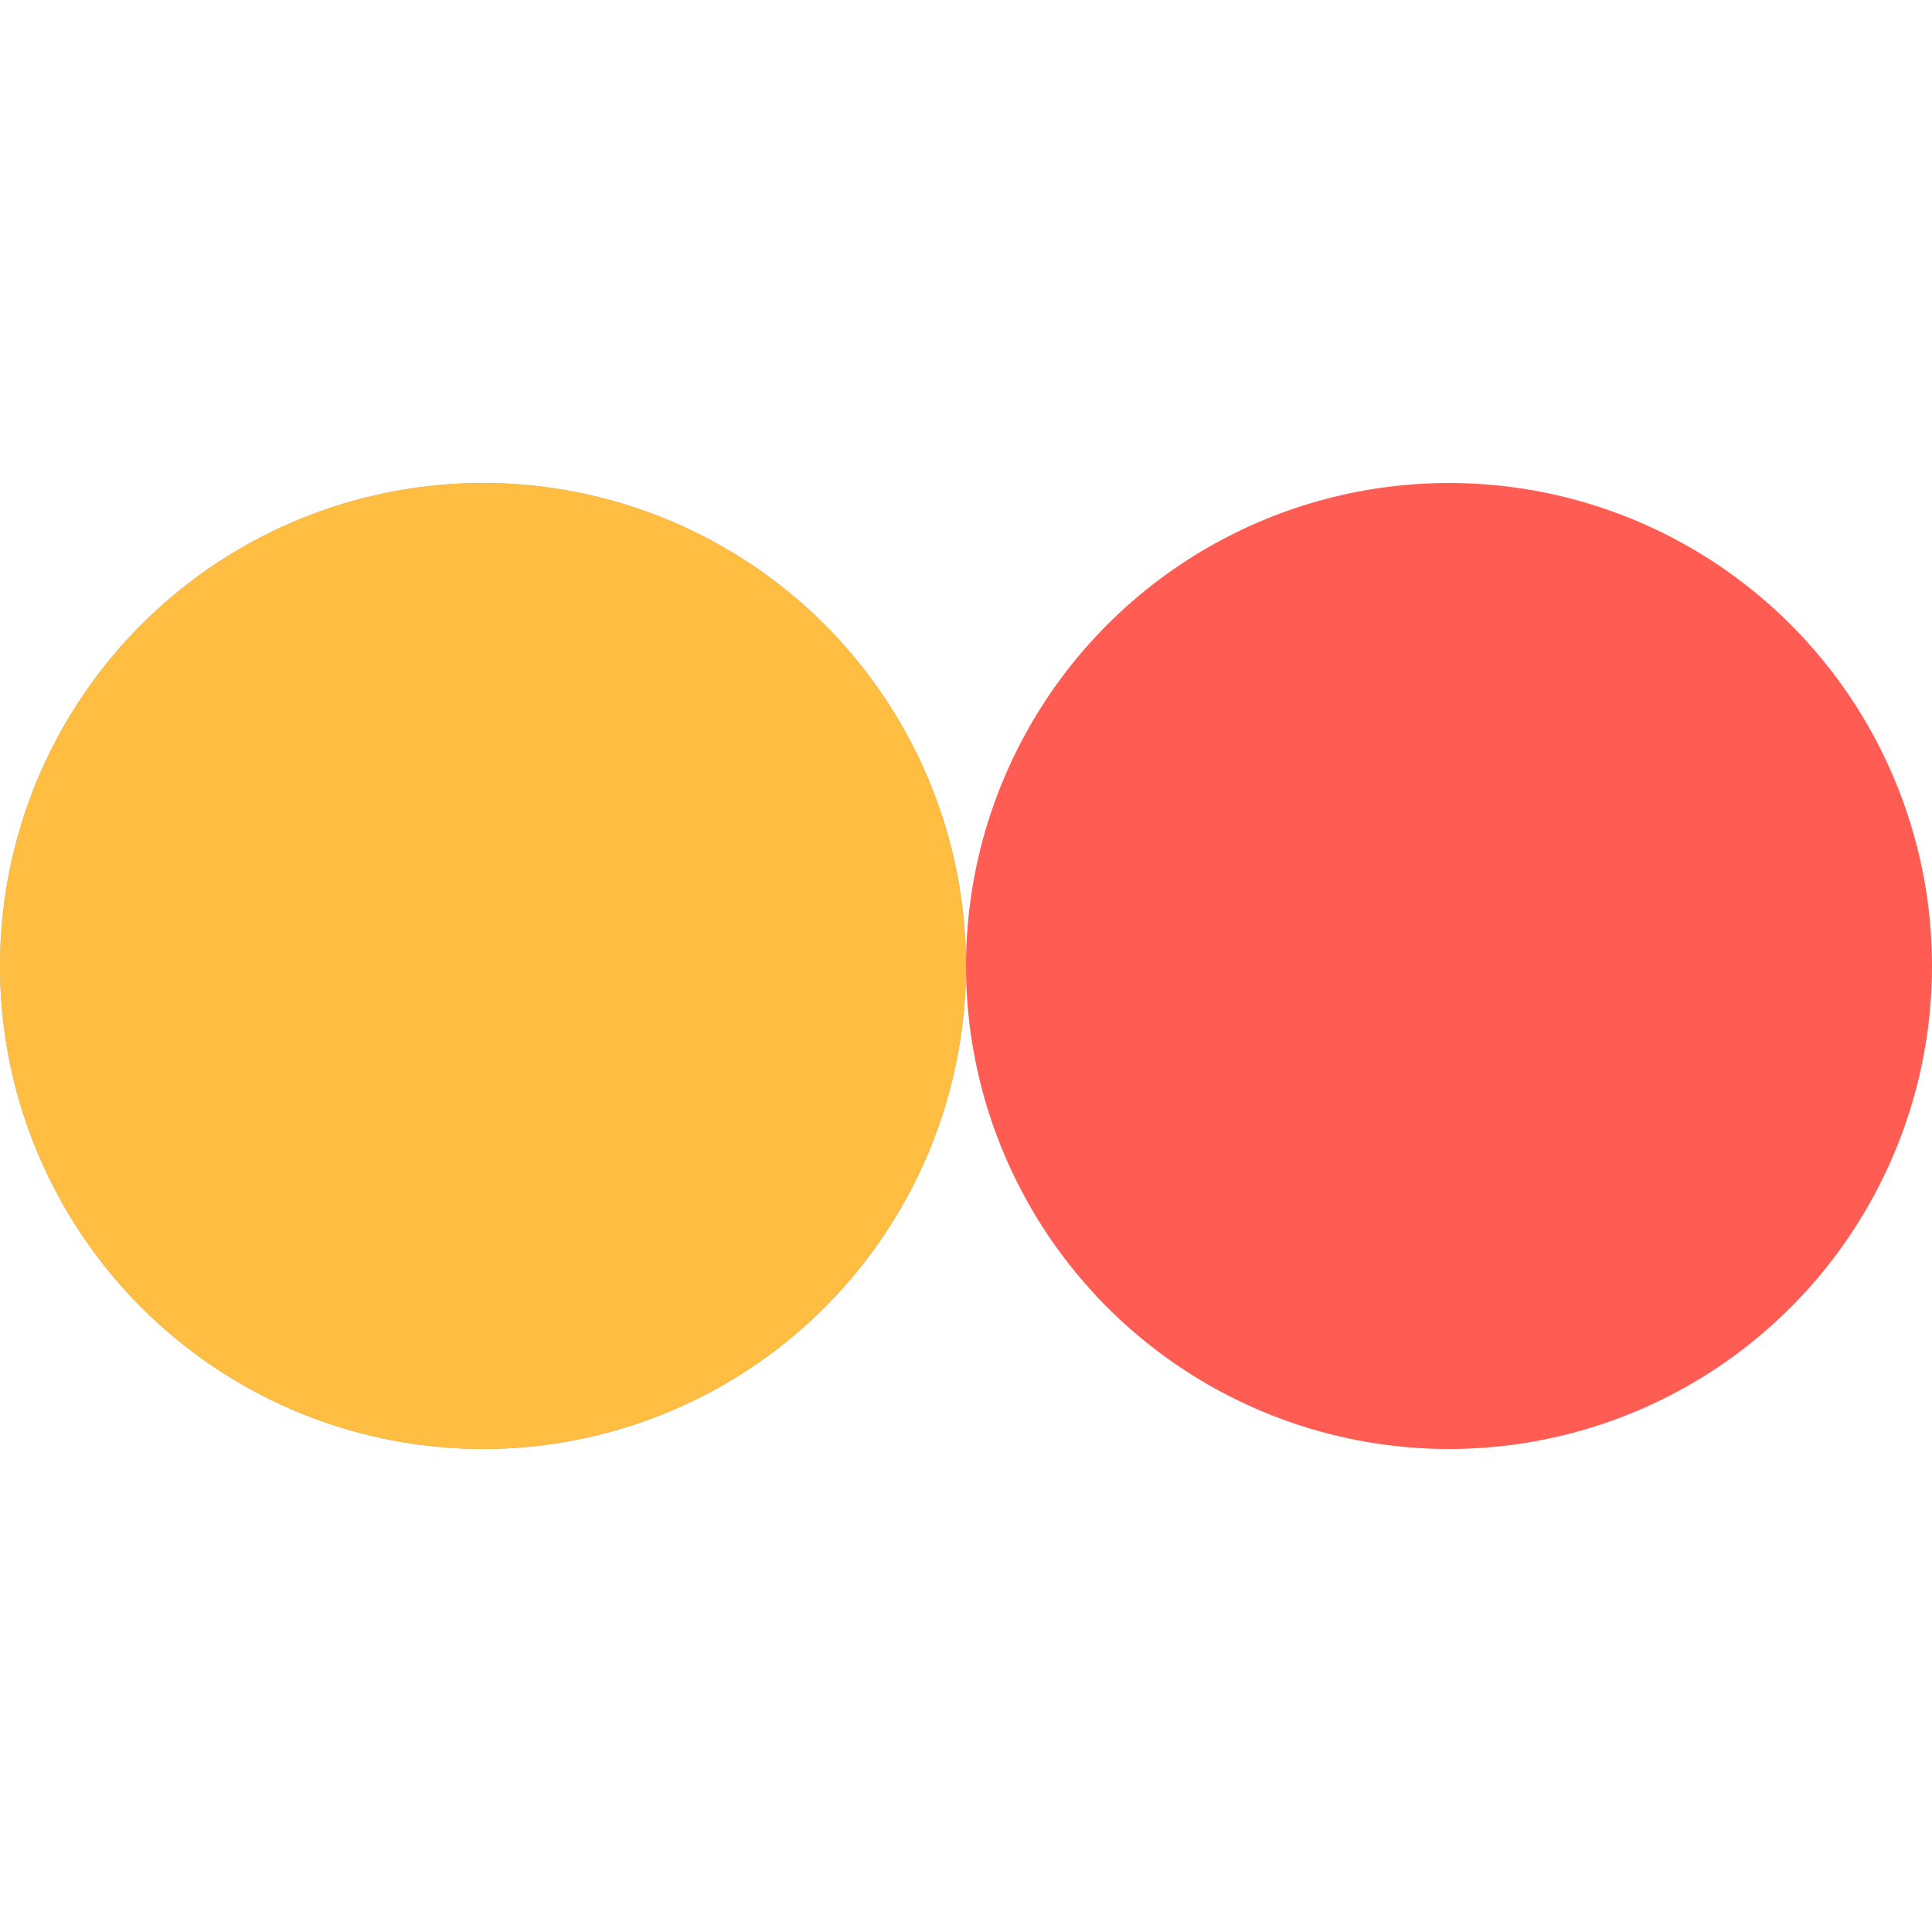 <?xml version="1.0" encoding="utf-8"?>
<svg width='98px' height='98px' xmlns="http://www.w3.org/2000/svg" viewBox="0 0 100 100" preserveAspectRatio="xMidYMid" class="uil-flickr">
    <rect x="0" y="0" width="100" height="100" fill="none" class="bk"></rect>

    <circle cx="25" cy="50" r="25" fill="#a8a8a6">
        <animate attributeName="cx" values="25;75;25" keyTimes="0;0.5;1" dur="1.5s" repeatCount="indefinite"></animate>
    </circle>

    <circle cx="75" cy="50" r="25" fill="#ff5c53">
        <animate attributeName="cx" values="75;25;75" keyTimes="0;0.5;1" dur="1.5s" repeatCount="indefinite"></animate>
    </circle>

    <!--    <circle cx="25" cy="50" r="25" fill="color">-->
    <!--        <animate attributeName="cx" values="25;75;25" keyTimes="0;0.5;1" dur="1.5s" repeatCount="indefinite"></animate>-->
    <!--        <animate attributeName="opacity" values="1;1;0;0" keyTimes="0;0.499;0.5;1" dur="1.5s" repeatCount="indefinite"></animate>-->
    <!--    </circle>-->

    <circle cx="25" cy="50" r="25" fill="#ffbd42">
        <animate attributeName="cx" values="25;75;25" keyTimes="0;0.5;1" dur="1.5s" repeatCount="indefinite"></animate>
        <animate attributeName="opacity" values="1;1;0;0" keyTimes="0;0.499;0.5;1" dur="1.5s" repeatCount="indefinite"></animate>
    </circle>
</svg>
